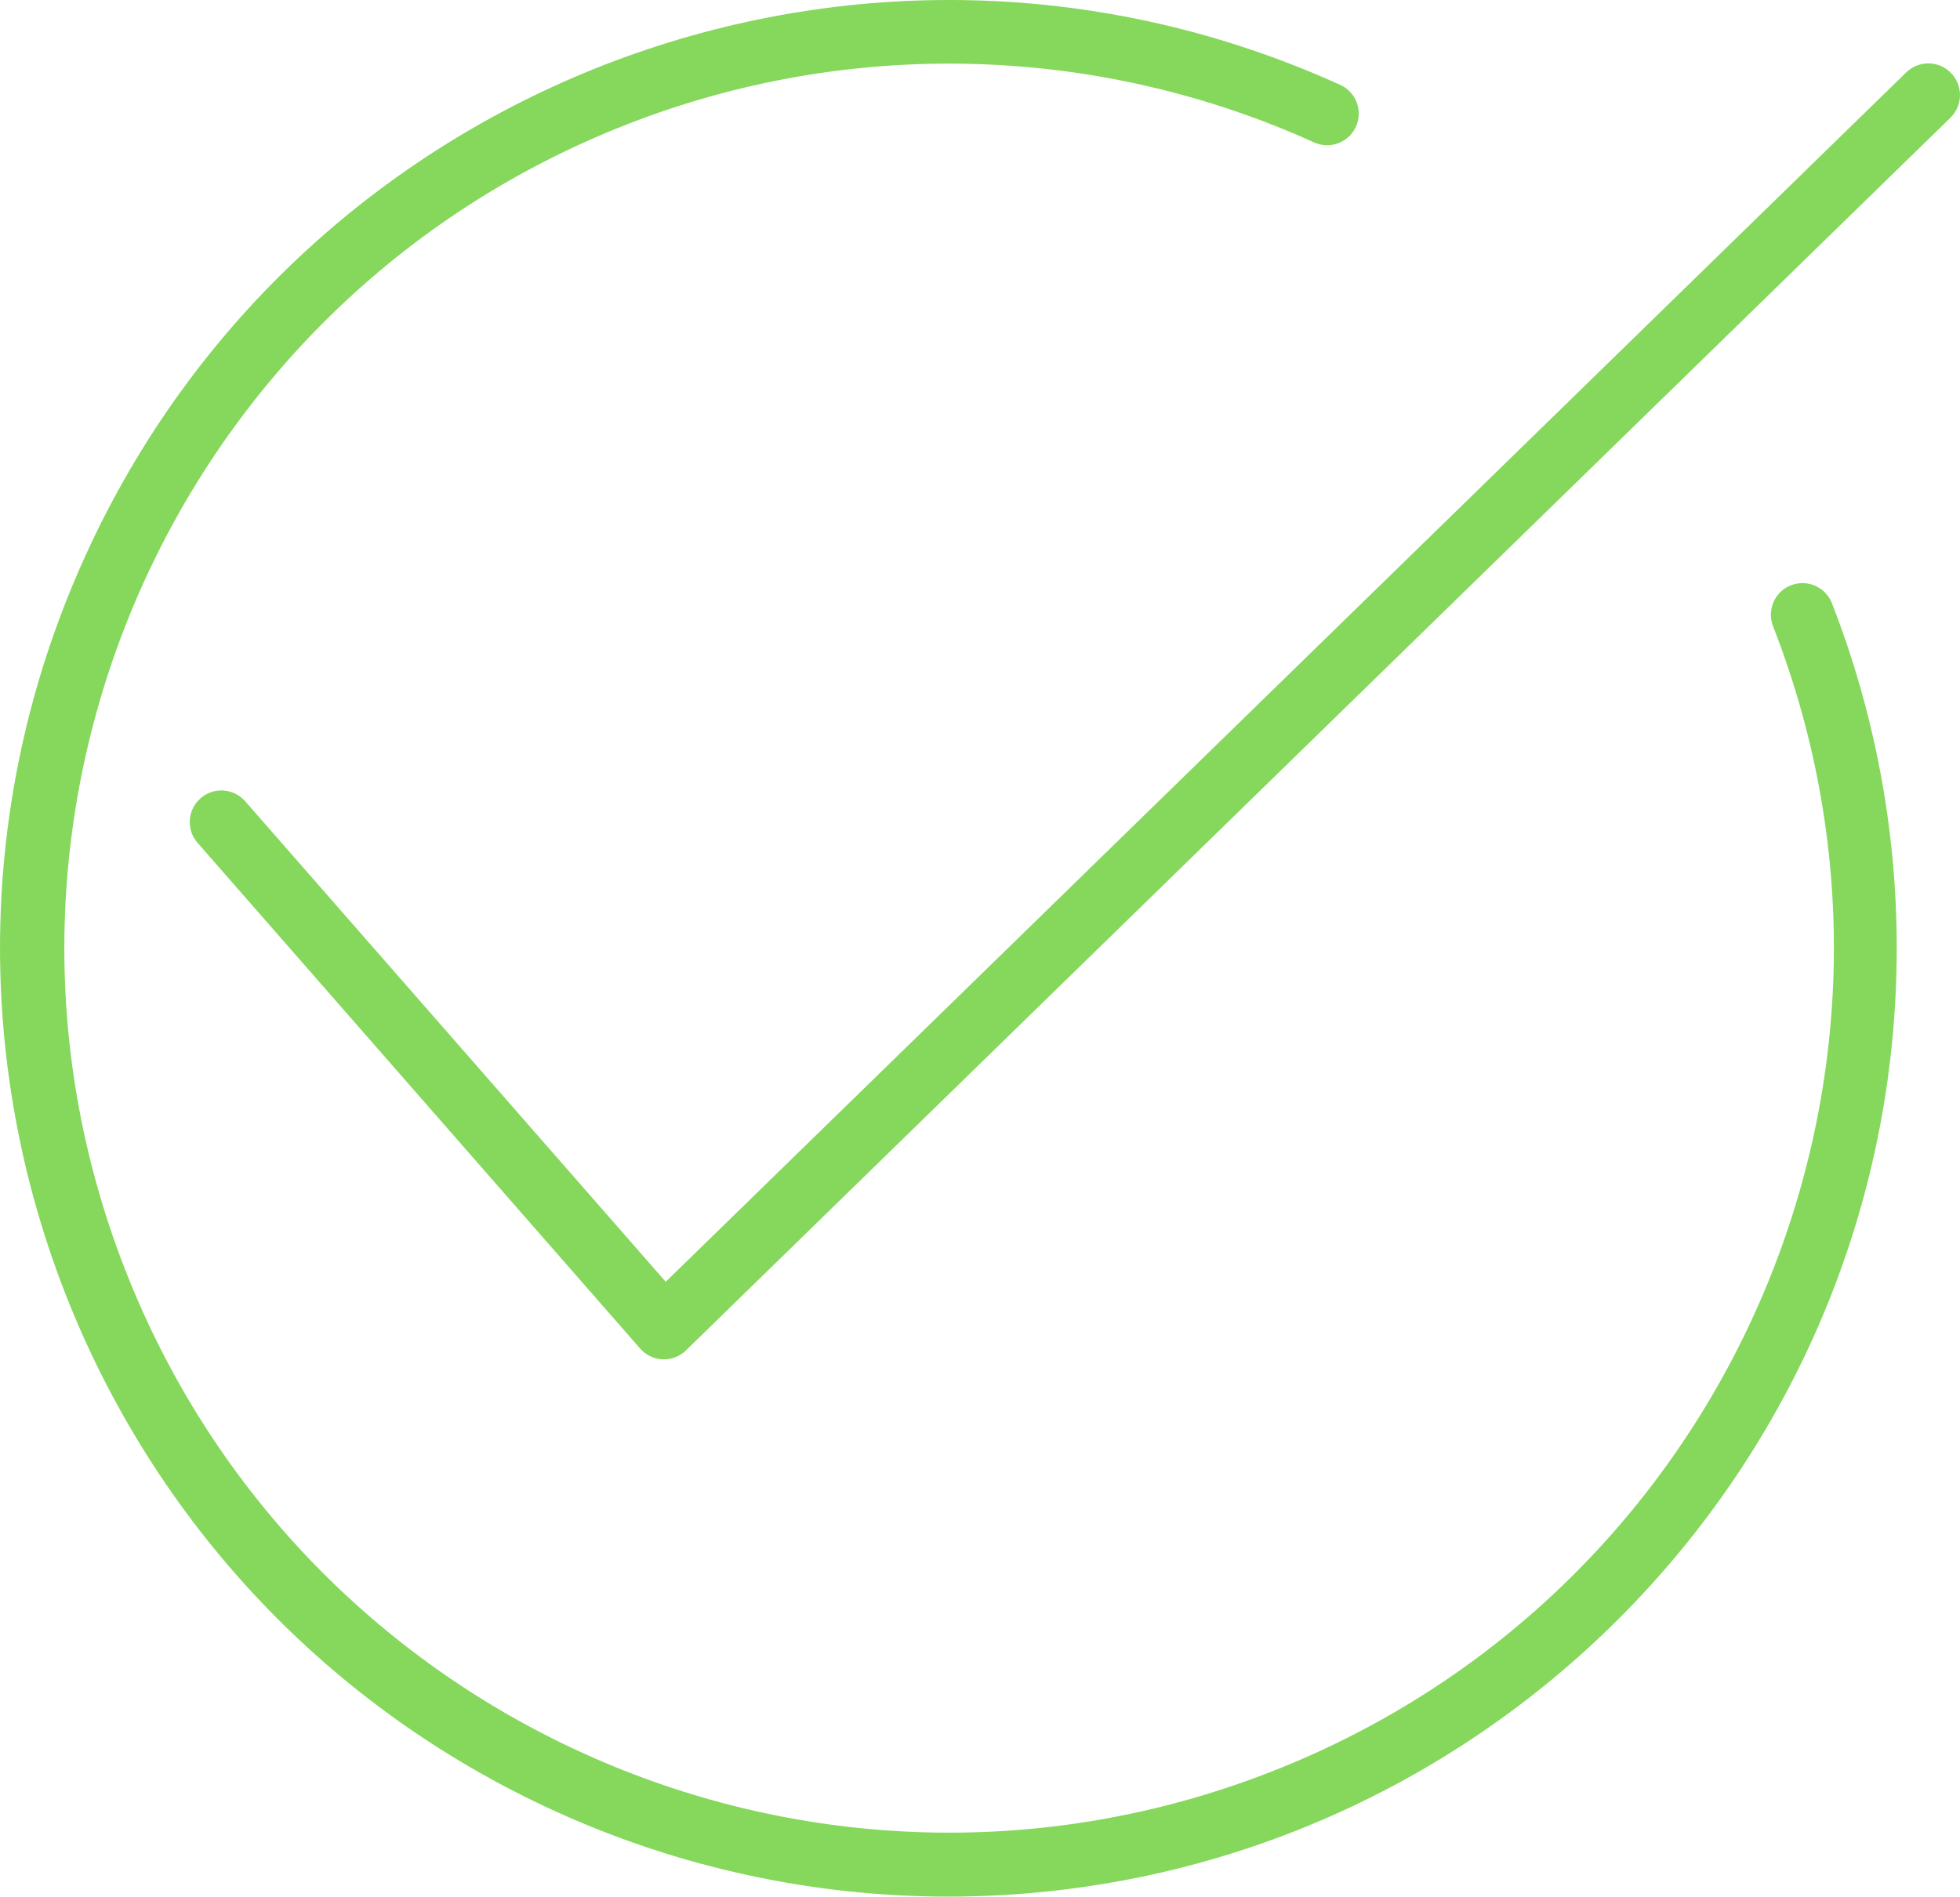 <?xml version="1.0" encoding="utf-8"?>
<!-- Generator: Adobe Illustrator 16.0.0, SVG Export Plug-In . SVG Version: 6.00 Build 0)  -->
<!DOCTYPE svg PUBLIC "-//W3C//DTD SVG 1.1//EN" "http://www.w3.org/Graphics/SVG/1.1/DTD/svg11.dtd">
<svg version="1.1" id="Capa_1" xmlns="http://www.w3.org/2000/svg" xmlns:xlink="http://www.w3.org/1999/xlink" x="0px" y="0px"
	 width="107px" height="103.555px" viewBox="72.5 128.222 107 103.555" enable-background="new 72.5 128.222 107 103.555"
	 xml:space="preserve">
<path fill="#85D85B" d="M176.563,132.176l-67.72,66.031l-22.952-26.23c-0.624-0.721-1.713-0.8-2.434-0.177s-0.8,1.713-0.177,2.434
	c0.004,0.004,0.008,0.009,0.012,0.014l24.16,27.611c0.311,0.353,0.752,0.563,1.222,0.582h0.069c0.451,0.001,0.885-0.175,1.208-0.49
	l69.028-67.303c0.683-0.667,0.695-1.761,0.028-2.443C178.34,131.522,177.246,131.509,176.563,132.176L176.563,132.176z"/>
<path fill="#85D85B" d="M124.275,231.777c28.61-0.018,51.79-23.227,51.771-51.837c-0.004-6.426-1.203-12.795-3.537-18.782
	c-0.348-0.888-1.35-1.326-2.237-0.979c-0.888,0.347-1.325,1.349-0.978,2.236c9.702,24.842-2.569,52.845-27.411,62.548
	c-24.841,9.703-52.845-2.569-62.548-27.41c-9.703-24.842,2.569-52.846,27.411-62.548c12.133-4.739,25.665-4.375,37.525,1.007
	c0.876,0.375,1.891-0.031,2.266-0.907c0.363-0.849-0.005-1.833-0.837-2.233c-26.031-11.828-56.722-0.313-68.549,25.719
	c-11.828,26.031-0.313,56.723,25.719,68.55C109.592,230.195,116.89,231.776,124.275,231.777z"/>
</svg>
